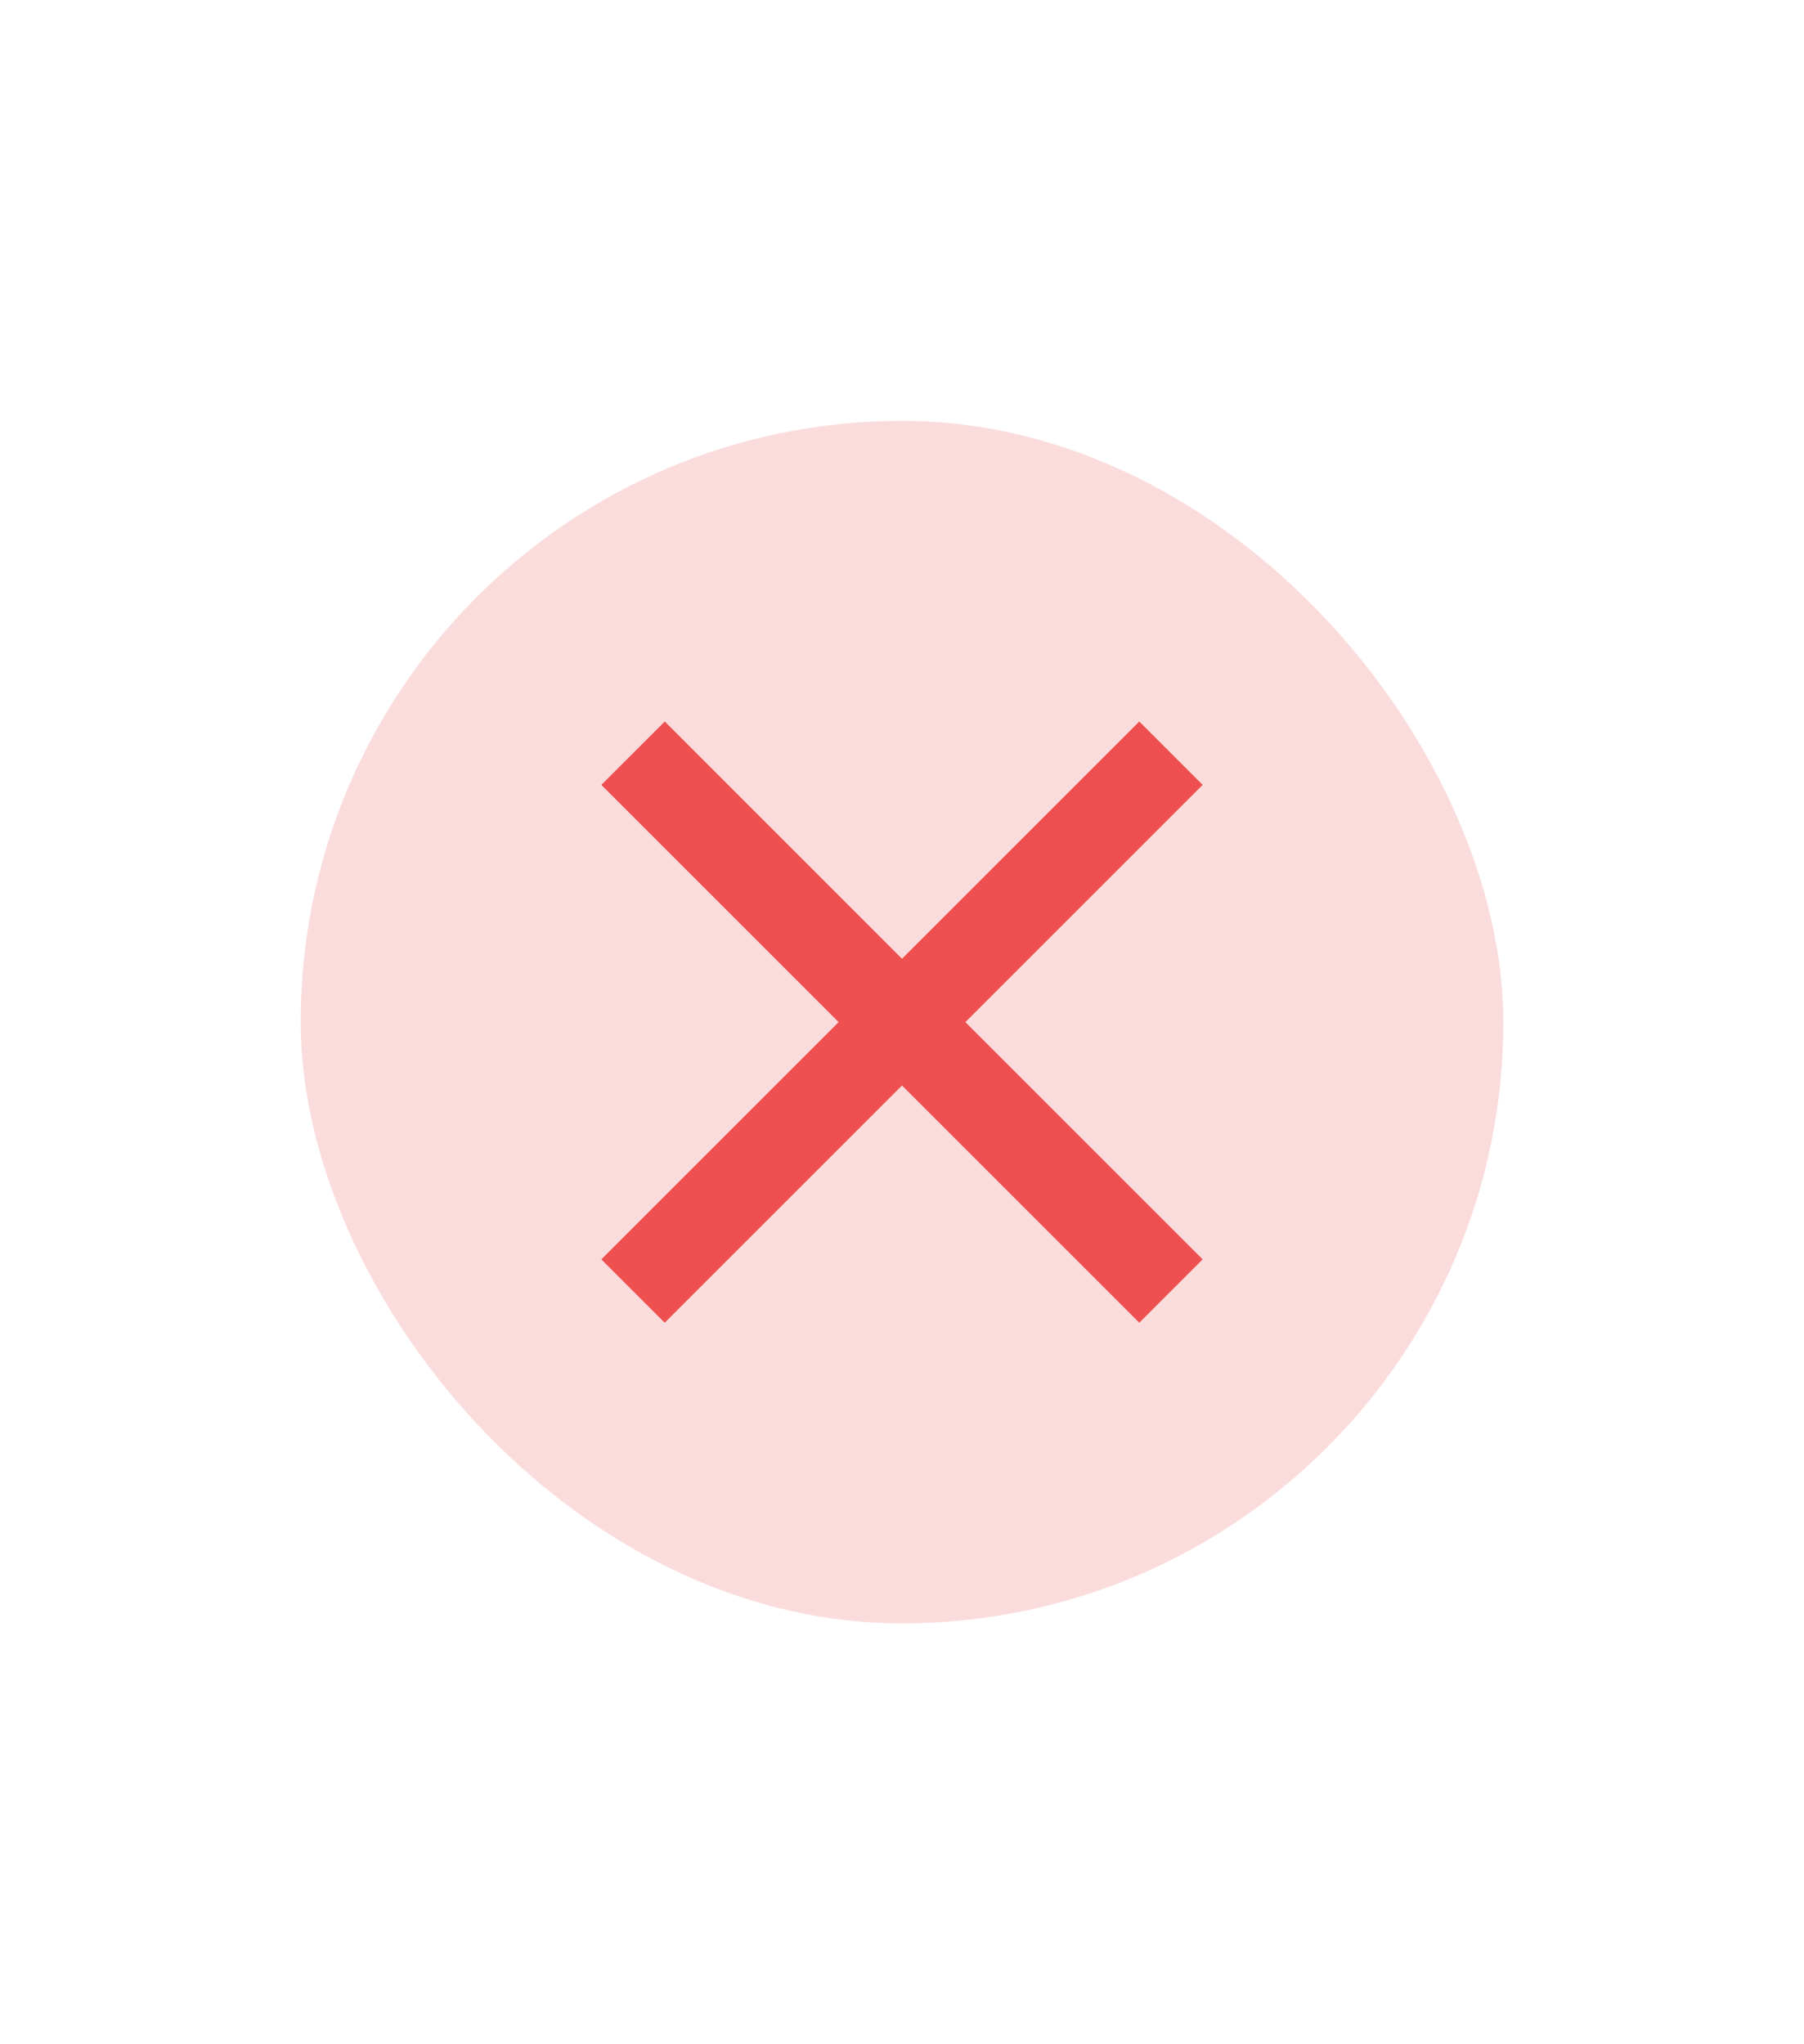 <svg width="30" height="34" viewBox="0 0 30 34" fill="none" xmlns="http://www.w3.org/2000/svg">
<rect x="5" y="7" width="20" height="20" rx="10" fill="#EE5050" fill-opacity="0.2"/>
<path fill-rule="evenodd" clip-rule="evenodd" d="M13.946 17L10 20.946L11.054 22L15 18.054L18.946 22L20 20.946L16.054 17L20 13.054L18.946 12L15 15.946L11.055 12L10 13.054L13.946 17Z" fill="#EE5050"/>
</svg>
